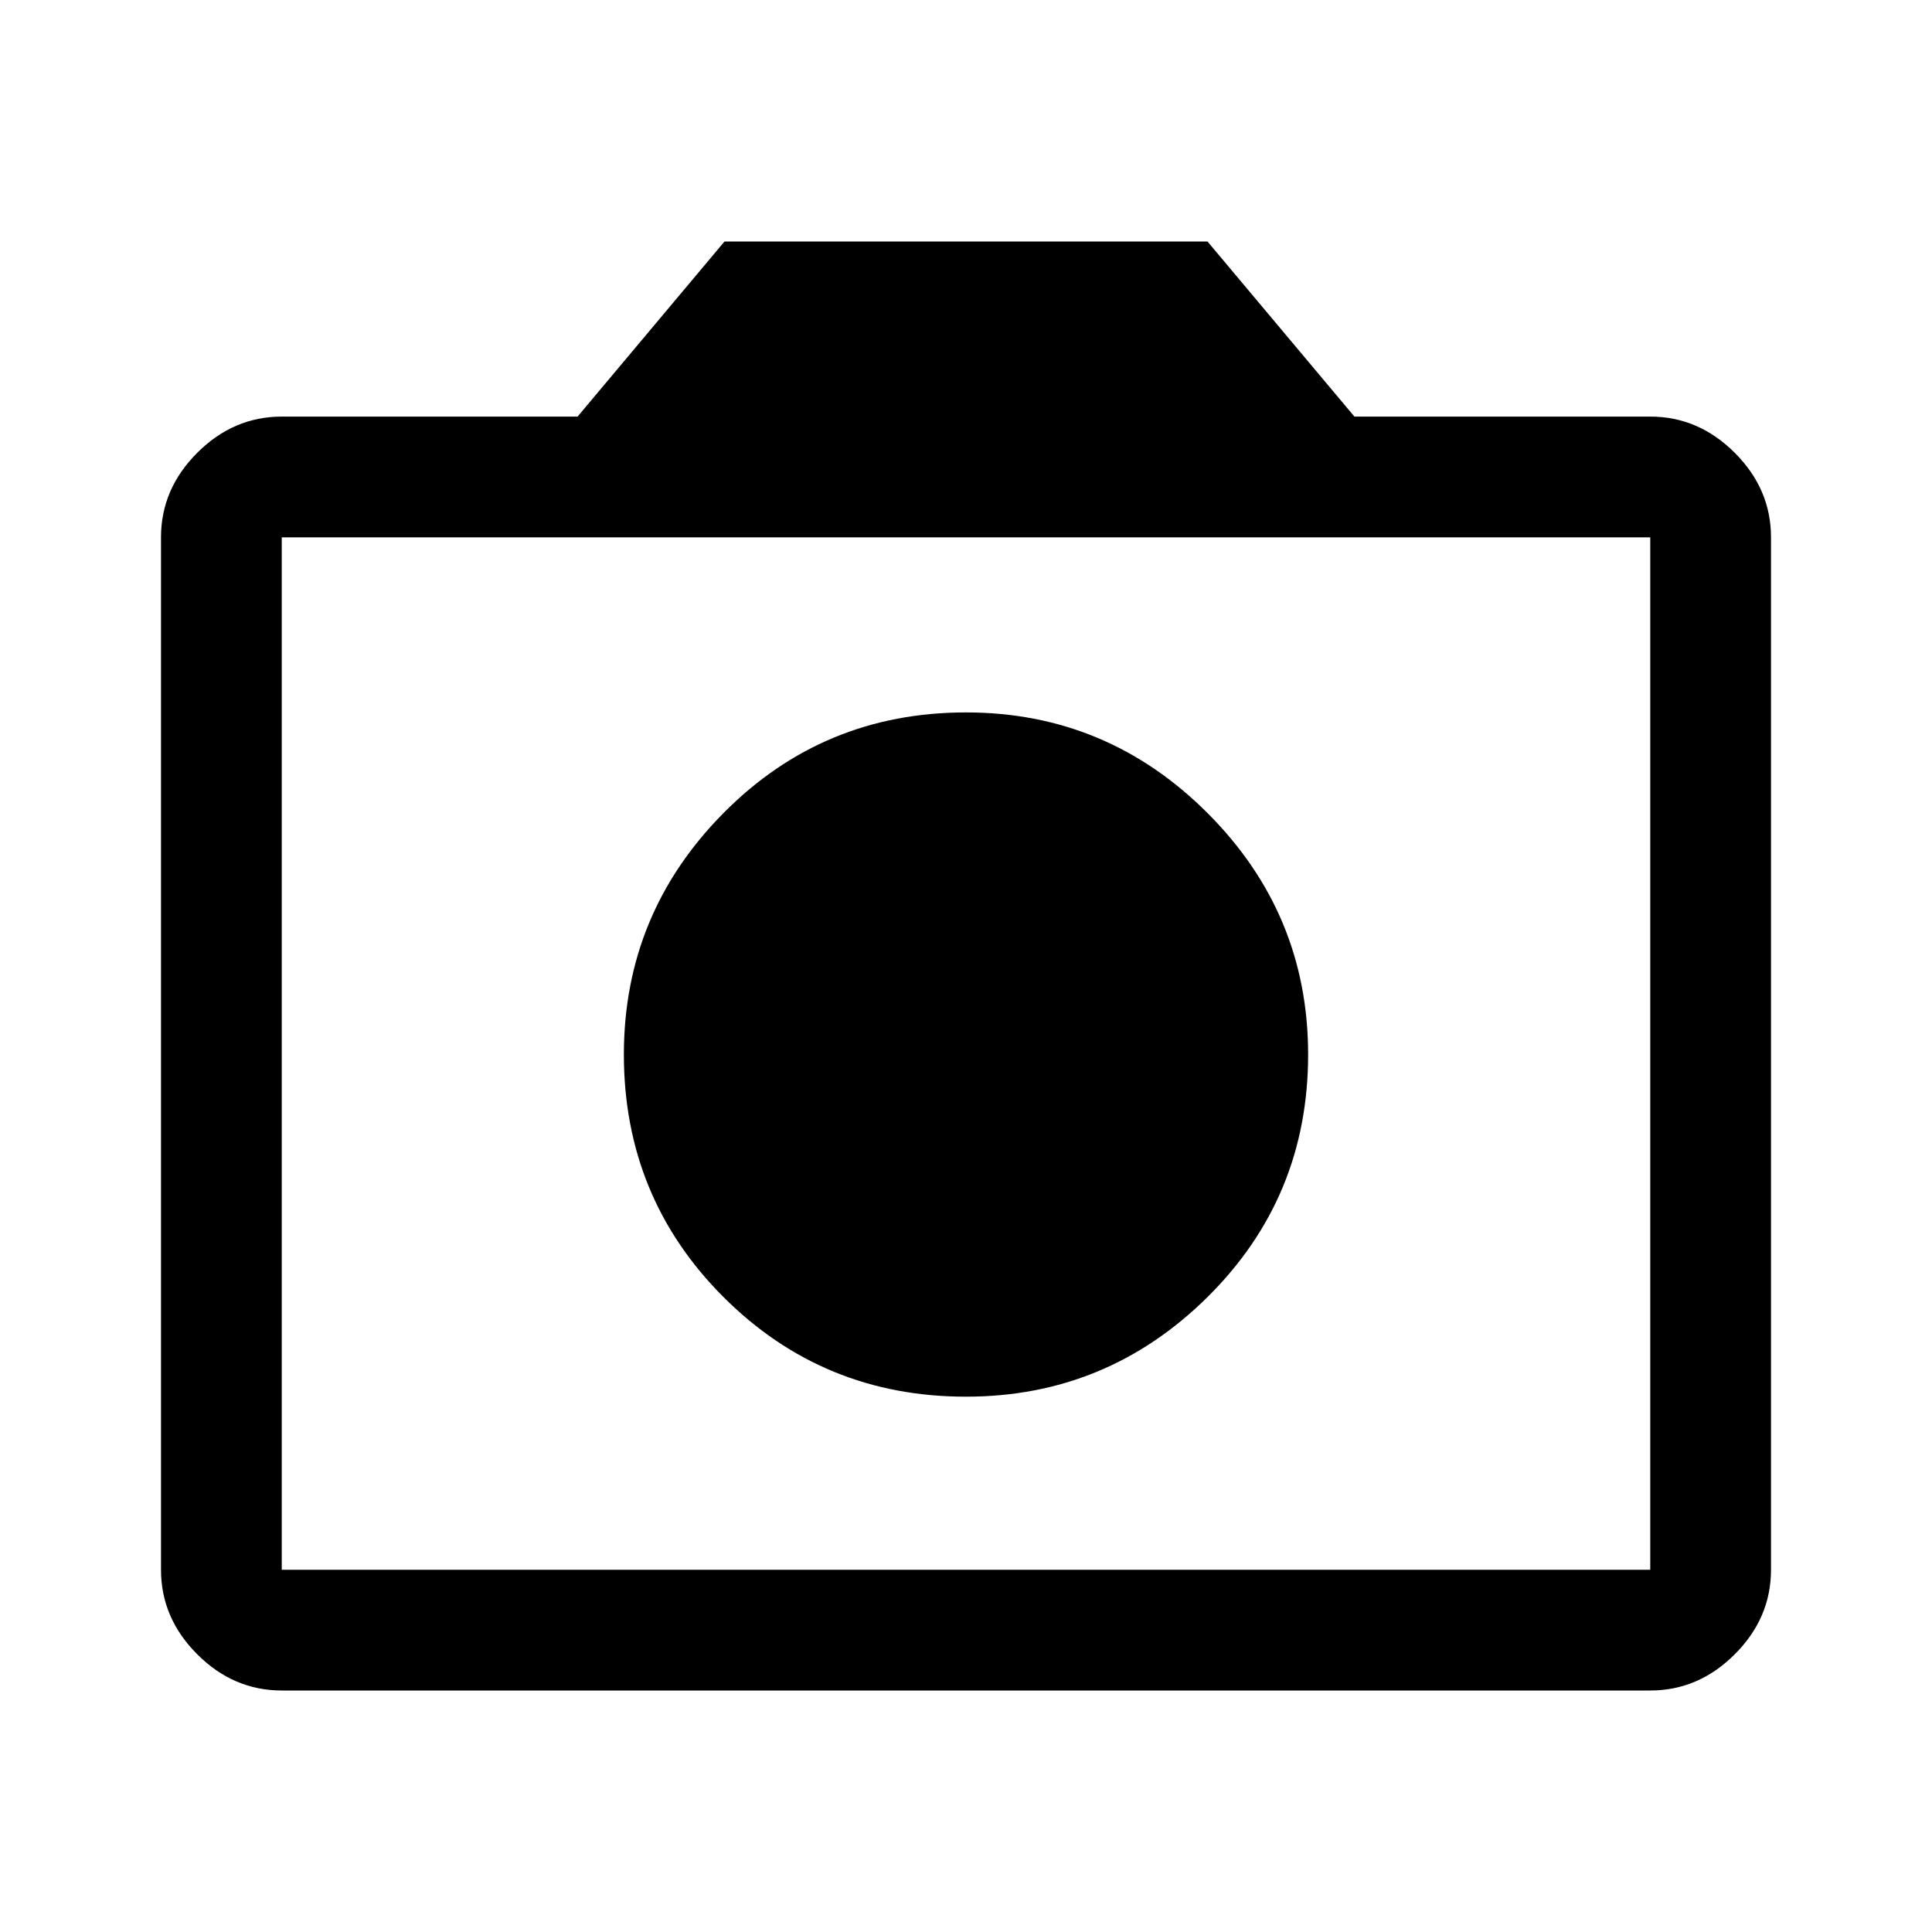 <?xml version="1.0" encoding="utf-8" ?>
<svg baseProfile="full" height="24.0" version="1.1" viewBox="0 0 48.0 48.0" width="24.0" xmlns="http://www.w3.org/2000/svg" xmlns:ev="http://www.w3.org/2001/xml-events" xmlns:xlink="http://www.w3.org/1999/xlink"><defs /><path d="M7,42Q5.8,42 4.9,41.1Q4,40.2 4,39V13.35Q4,12.15 4.9,11.25Q5.8,10.35 7,10.35H14.35L18,6H30L33.65,10.35H41Q42.2,10.35 43.1,11.25Q44,12.15 44,13.35V39Q44,40.2 43.1,41.1Q42.2,42 41,42ZM7,39H41Q41,39 41,39Q41,39 41,39V13.35Q41,13.35 41,13.35Q41,13.35 41,13.35H7Q7,13.35 7,13.35Q7,13.35 7,13.35V39Q7,39 7,39Q7,39 7,39ZM7,39Q7,39 7,39Q7,39 7,39V13.35Q7,13.35 7,13.35Q7,13.35 7,13.35Q7,13.35 7,13.35Q7,13.35 7,13.35V39Q7,39 7,39Q7,39 7,39ZM24,34.7Q27.5,34.7 30,32.225Q32.5,29.75 32.5,26.2Q32.5,22.7 30,20.2Q27.5,17.7 24,17.7Q20.45,17.7 17.975,20.2Q15.5,22.7 15.5,26.2Q15.5,29.75 17.975,32.225Q20.45,34.7 24,34.7ZM24,26.2Q24,26.2 24,26.2Q24,26.2 24,26.2Q24,26.2 24,26.2Q24,26.2 24,26.2Q24,26.2 24,26.2Q24,26.2 24,26.2Q24,26.2 24,26.2Q24,26.2 24,26.2Z" fill="#000000" fill-opacity="1.0" /></svg>